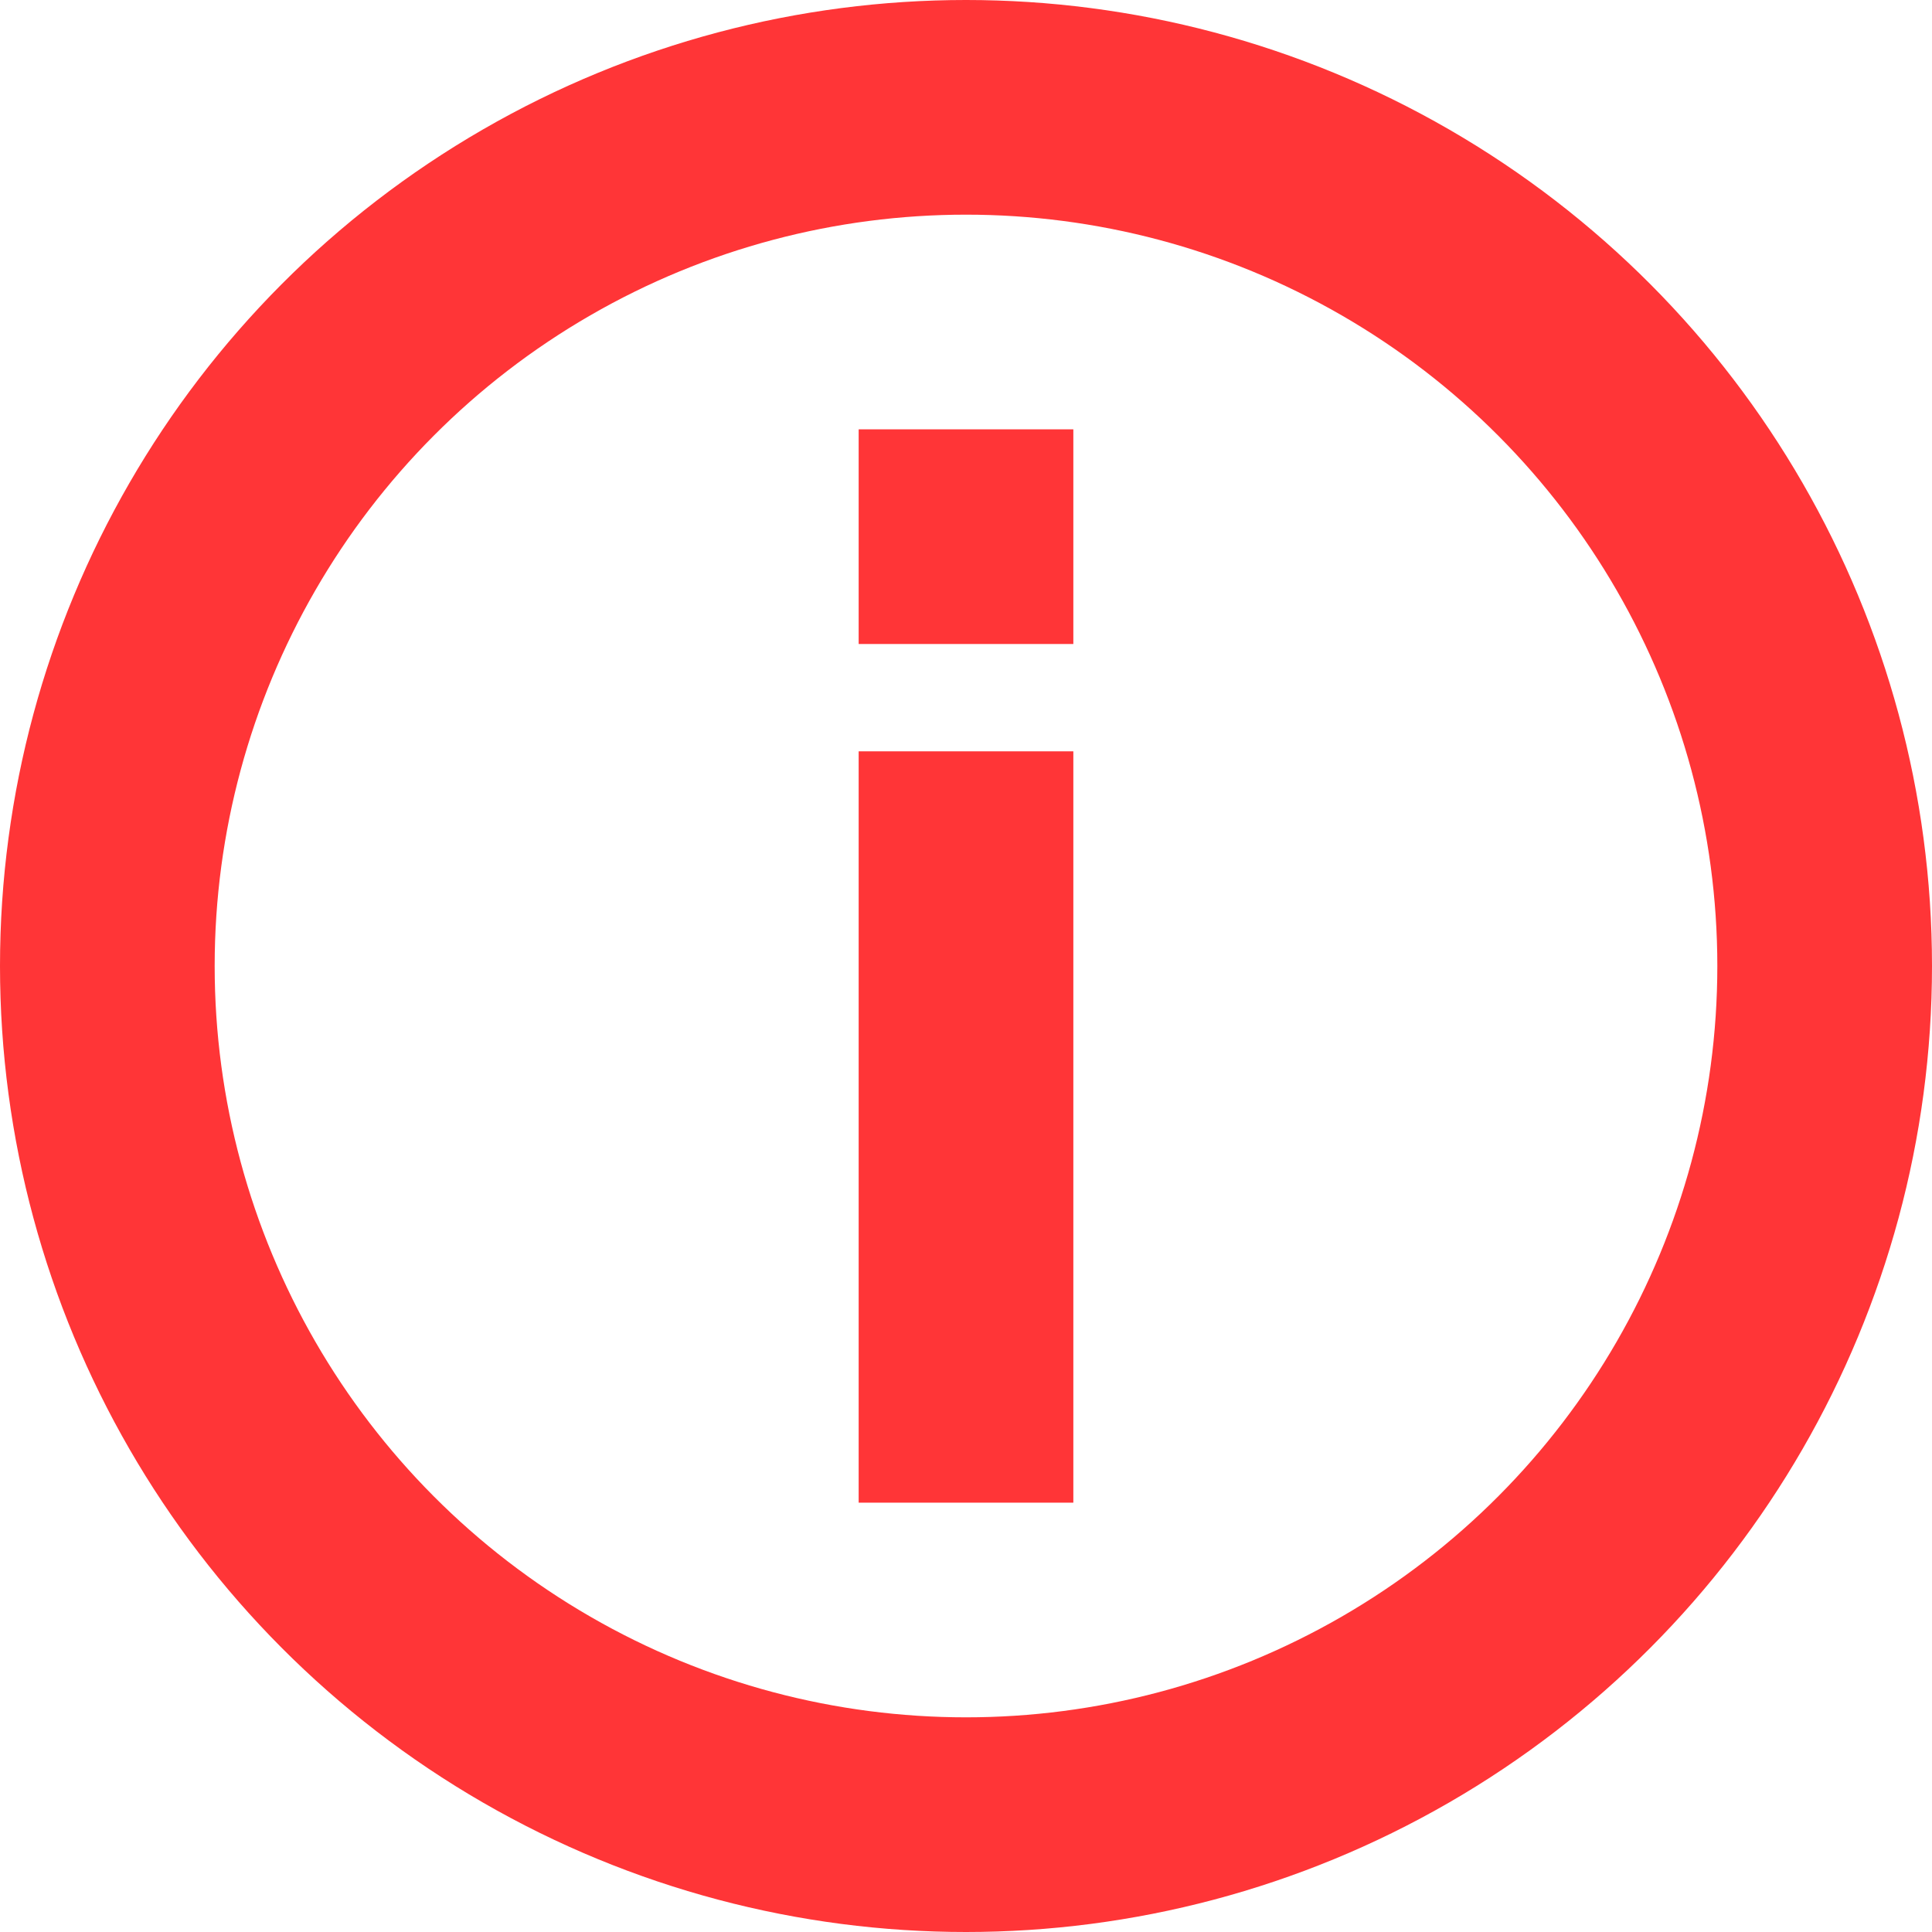 <svg width="18" height="18" viewBox="0 0 18 18" fill="none" xmlns="http://www.w3.org/2000/svg">
<circle cx="9" cy="9" r="8" stroke="#FF3537" stroke-width="2"/>
<path d="M9 7V14" stroke="#FF3537" stroke-width="2"/>
<path d="M9 4V6" stroke="#FF3537" stroke-width="2"/>
</svg>
